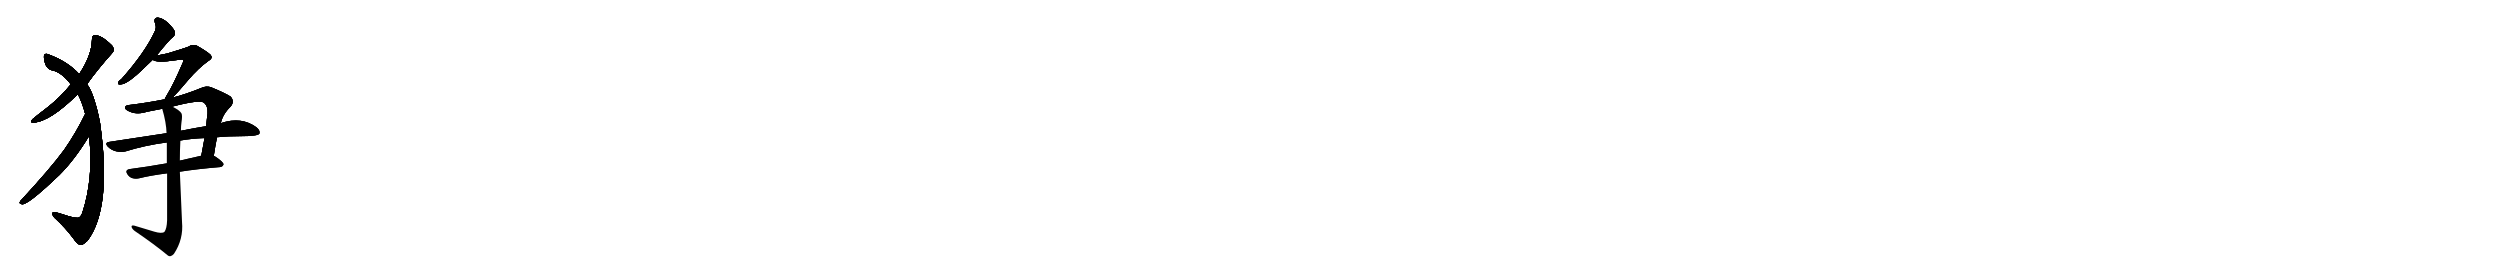 <svg version="1.1" viewBox="0 0 9216 1024" xmlns="http://www.w3.org/2000/svg">
  
  <g transform="scale(1, -1) translate(0, -900)" class="origin">
    <style type="text/css">
        .origin {display:none;}
        .hide {display:none;}
        .stroke {fill: #000000;}
        
.step1 {transform: translateX(1024px);}
.step2 {transform: translateX(2048px);}
.step3 {transform: translateX(3072px);}
.step4 {transform: translateX(4096px);}
.step5 {transform: translateX(5120px);}
.step6 {transform: translateX(6144px);}
.step7 {transform: translateX(7168px);}
.step8 {transform: translateX(8192px);}
.step9 {transform: translateX(9216px);}
.step10 {transform: translateX(10240px);}
.step11 {transform: translateX(11264px);}
.step12 {transform: translateX(12288px);}
.step13 {transform: translateX(13312px);}
.step14 {transform: translateX(14336px);}
.step15 {transform: translateX(15360px);}
.step16 {transform: translateX(16384px);}
.step17 {transform: translateX(17408px);}
.step18 {transform: translateX(18432px);}
.step19 {transform: translateX(19456px);}
.step20 {transform: translateX(20480px);}
.step21 {transform: translateX(21504px);}
.step22 {transform: translateX(22528px);}
.step23 {transform: translateX(23552px);}
.step24 {transform: translateX(24576px);}
.step25 {transform: translateX(25600px);}
.step26 {transform: translateX(26624px);}
.step27 {transform: translateX(27648px);}
.step28 {transform: translateX(28672px);}
.step29 {transform: translateX(29696px);}
    </style>

    <path d="M 321 590 Q 357 641 413 704 Q 425 716 413 732 Q 374 771 350 770 Q 338 769 339 754 Q 338 696 292 627 L 261 589 Q 222 541 176 505 Q 139 477 119 460 Q 109 447 124 448 Q 185 452 287 553 L 321 590 Z" fill="lightgray"/>
    <path d="M 328 398 Q 328 397 329 392 Q 345 242 303 114 Q 297 99 288 97 Q 272 96 228 111 Q 198 121 194 116 Q 190 110 200 98 Q 242 59 268 24 Q 287 -4 298 -3 Q 305 -4 323 13 Q 413 133 369 446 Q 360 495 347 534 Q 337 567 321 590 L 292 627 Q 250 673 180 699 Q 165 706 162 694 Q 161 681 168 661 Q 178 642 196 640 Q 229 631 261 589 L 287 553 Q 303 522 314 480 L 328 398 Z" fill="lightgray"/>
    <path d="M 314 480 Q 280 410 236 347 Q 187 280 75 159 Q 68 149 81 147 Q 102 143 220 256 Q 275 311 328 398 C 344 424 327 507 314 480 Z" fill="lightgray"/>
    <path d="M 577 695 Q 625 755 638 764 Q 647 771 644 784 Q 641 794 619 816 Q 598 834 582 835 Q 566 835 571 816 Q 578 800 571 785 Q 535 707 448 609 Q 438 602 436 597 Q 432 587 445 589 Q 470 589 535 653 Q 548 666 563 680 L 577 695 Z" fill="lightgray"/>
    <path d="M 563 680 Q 576 667 648 678 Q 672 682 674 680 Q 678 677 673 667 Q 639 588 616 551 Q 610 541 607 534 C 594 507 615 518 636 540 Q 655 559 692 603 Q 731 649 769 676 Q 787 686 775 699 Q 762 711 725 732 Q 709 738 695 728 Q 686 724 617 703 Q 598 699 577 695 C 548 689 545 689 563 680 Z" fill="lightgray"/>
    <path d="M 607 534 Q 543 521 476 513 Q 460 512 461 501 Q 464 494 482 487 Q 507 477 542 488 Q 570 494 598 499 L 635 507 Q 738 534 752 521 Q 767 509 765 481 Q 762 459 760 435 L 754 391 Q 748 357 742 326 C 736 297 783 295 788 325 Q 794 365 800 394 L 814 446 Q 821 479 850 507 Q 866 526 850 544 Q 832 556 779 578 Q 761 585 740 575 Q 686 553 636 540 L 607 534 Z" fill="lightgray"/>
    <path d="M 614 409 Q 514 394 403 377 Q 384 374 398 359 Q 411 346 429 342 Q 448 338 463 342 Q 533 364 615 375 L 665 382 Q 704 389 754 391 L 800 394 Q 842 398 891 398 Q 949 398 956 407 Q 960 419 945 431 Q 890 471 817 447 Q 816 447 814 446 L 760 435 Q 717 428 667 418 L 614 409 Z" fill="lightgray"/>
    <path d="M 615 298 Q 542 285 480 277 Q 458 274 471 256 Q 478 246 489 243 Q 501 240 514 243 Q 554 253 616 261 L 663 267 Q 727 277 811 284 Q 821 285 824 294 Q 824 303 792 324 Q 791 325 788 325 L 742 326 Q 702 317 663 308 L 615 298 Z" fill="lightgray"/>
    <path d="M 598 499 Q 613 448 614 409 L 615 375 Q 615 341 615 298 L 616 261 Q 616 188 616 88 Q 615 57 606 45 Q 596 38 569 46 Q 536 56 496 68 Q 484 71 485 64 Q 486 57 496 49 Q 571 -2 619 -42 Q 629 -49 641 -36 Q 677 18 671 82 Q 664 238 663 267 L 663 308 Q 663 345 665 382 L 667 418 Q 667 434 669 449 Q 673 474 669 482 Q 662 494 635 507 C 609 522 590 528 598 499 Z" fill="lightgray"/></g>
<g transform="scale(1, -1) translate(0, -900)">
    <style type="text/css">
        .origin {display:none;}
        .hide {display:none;}
        .stroke {fill: #000000;}
        
.step1 {transform: translateX(1024px);}
.step2 {transform: translateX(2048px);}
.step3 {transform: translateX(3072px);}
.step4 {transform: translateX(4096px);}
.step5 {transform: translateX(5120px);}
.step6 {transform: translateX(6144px);}
.step7 {transform: translateX(7168px);}
.step8 {transform: translateX(8192px);}
.step9 {transform: translateX(9216px);}
.step10 {transform: translateX(10240px);}
.step11 {transform: translateX(11264px);}
.step12 {transform: translateX(12288px);}
.step13 {transform: translateX(13312px);}
.step14 {transform: translateX(14336px);}
.step15 {transform: translateX(15360px);}
.step16 {transform: translateX(16384px);}
.step17 {transform: translateX(17408px);}
.step18 {transform: translateX(18432px);}
.step19 {transform: translateX(19456px);}
.step20 {transform: translateX(20480px);}
.step21 {transform: translateX(21504px);}
.step22 {transform: translateX(22528px);}
.step23 {transform: translateX(23552px);}
.step24 {transform: translateX(24576px);}
.step25 {transform: translateX(25600px);}
.step26 {transform: translateX(26624px);}
.step27 {transform: translateX(27648px);}
.step28 {transform: translateX(28672px);}
.step29 {transform: translateX(29696px);}
    </style>

    <path d="M 321 590 Q 357 641 413 704 Q 425 716 413 732 Q 374 771 350 770 Q 338 769 339 754 Q 338 696 292 627 L 261 589 Q 222 541 176 505 Q 139 477 119 460 Q 109 447 124 448 Q 185 452 287 553 L 321 590 Z" fill="lightgray" class="stroke step0"/>
    <path d="M 328 398 Q 328 397 329 392 Q 345 242 303 114 Q 297 99 288 97 Q 272 96 228 111 Q 198 121 194 116 Q 190 110 200 98 Q 242 59 268 24 Q 287 -4 298 -3 Q 305 -4 323 13 Q 413 133 369 446 Q 360 495 347 534 Q 337 567 321 590 L 292 627 Q 250 673 180 699 Q 165 706 162 694 Q 161 681 168 661 Q 178 642 196 640 Q 229 631 261 589 L 287 553 Q 303 522 314 480 L 328 398 Z" fill="lightgray" class="hide"/>
    <path d="M 314 480 Q 280 410 236 347 Q 187 280 75 159 Q 68 149 81 147 Q 102 143 220 256 Q 275 311 328 398 C 344 424 327 507 314 480 Z" fill="lightgray" class="hide"/>
    <path d="M 577 695 Q 625 755 638 764 Q 647 771 644 784 Q 641 794 619 816 Q 598 834 582 835 Q 566 835 571 816 Q 578 800 571 785 Q 535 707 448 609 Q 438 602 436 597 Q 432 587 445 589 Q 470 589 535 653 Q 548 666 563 680 L 577 695 Z" fill="lightgray" class="hide"/>
    <path d="M 563 680 Q 576 667 648 678 Q 672 682 674 680 Q 678 677 673 667 Q 639 588 616 551 Q 610 541 607 534 C 594 507 615 518 636 540 Q 655 559 692 603 Q 731 649 769 676 Q 787 686 775 699 Q 762 711 725 732 Q 709 738 695 728 Q 686 724 617 703 Q 598 699 577 695 C 548 689 545 689 563 680 Z" fill="lightgray" class="hide"/>
    <path d="M 607 534 Q 543 521 476 513 Q 460 512 461 501 Q 464 494 482 487 Q 507 477 542 488 Q 570 494 598 499 L 635 507 Q 738 534 752 521 Q 767 509 765 481 Q 762 459 760 435 L 754 391 Q 748 357 742 326 C 736 297 783 295 788 325 Q 794 365 800 394 L 814 446 Q 821 479 850 507 Q 866 526 850 544 Q 832 556 779 578 Q 761 585 740 575 Q 686 553 636 540 L 607 534 Z" fill="lightgray" class="hide"/>
    <path d="M 614 409 Q 514 394 403 377 Q 384 374 398 359 Q 411 346 429 342 Q 448 338 463 342 Q 533 364 615 375 L 665 382 Q 704 389 754 391 L 800 394 Q 842 398 891 398 Q 949 398 956 407 Q 960 419 945 431 Q 890 471 817 447 Q 816 447 814 446 L 760 435 Q 717 428 667 418 L 614 409 Z" fill="lightgray" class="hide"/>
    <path d="M 615 298 Q 542 285 480 277 Q 458 274 471 256 Q 478 246 489 243 Q 501 240 514 243 Q 554 253 616 261 L 663 267 Q 727 277 811 284 Q 821 285 824 294 Q 824 303 792 324 Q 791 325 788 325 L 742 326 Q 702 317 663 308 L 615 298 Z" fill="lightgray" class="hide"/>
    <path d="M 598 499 Q 613 448 614 409 L 615 375 Q 615 341 615 298 L 616 261 Q 616 188 616 88 Q 615 57 606 45 Q 596 38 569 46 Q 536 56 496 68 Q 484 71 485 64 Q 486 57 496 49 Q 571 -2 619 -42 Q 629 -49 641 -36 Q 677 18 671 82 Q 664 238 663 267 L 663 308 Q 663 345 665 382 L 667 418 Q 667 434 669 449 Q 673 474 669 482 Q 662 494 635 507 C 609 522 590 528 598 499 Z" fill="lightgray" class="hide"/></g><g transform="scale(1, -1) translate(0, -900)">
    <style type="text/css">
        .origin {display:none;}
        .hide {display:none;}
        .stroke {fill: #000000;}
        
.step1 {transform: translateX(1024px);}
.step2 {transform: translateX(2048px);}
.step3 {transform: translateX(3072px);}
.step4 {transform: translateX(4096px);}
.step5 {transform: translateX(5120px);}
.step6 {transform: translateX(6144px);}
.step7 {transform: translateX(7168px);}
.step8 {transform: translateX(8192px);}
.step9 {transform: translateX(9216px);}
.step10 {transform: translateX(10240px);}
.step11 {transform: translateX(11264px);}
.step12 {transform: translateX(12288px);}
.step13 {transform: translateX(13312px);}
.step14 {transform: translateX(14336px);}
.step15 {transform: translateX(15360px);}
.step16 {transform: translateX(16384px);}
.step17 {transform: translateX(17408px);}
.step18 {transform: translateX(18432px);}
.step19 {transform: translateX(19456px);}
.step20 {transform: translateX(20480px);}
.step21 {transform: translateX(21504px);}
.step22 {transform: translateX(22528px);}
.step23 {transform: translateX(23552px);}
.step24 {transform: translateX(24576px);}
.step25 {transform: translateX(25600px);}
.step26 {transform: translateX(26624px);}
.step27 {transform: translateX(27648px);}
.step28 {transform: translateX(28672px);}
.step29 {transform: translateX(29696px);}
    </style>

    <path d="M 321 590 Q 357 641 413 704 Q 425 716 413 732 Q 374 771 350 770 Q 338 769 339 754 Q 338 696 292 627 L 261 589 Q 222 541 176 505 Q 139 477 119 460 Q 109 447 124 448 Q 185 452 287 553 L 321 590 Z" fill="lightgray" class="stroke step1"/>
    <path d="M 328 398 Q 328 397 329 392 Q 345 242 303 114 Q 297 99 288 97 Q 272 96 228 111 Q 198 121 194 116 Q 190 110 200 98 Q 242 59 268 24 Q 287 -4 298 -3 Q 305 -4 323 13 Q 413 133 369 446 Q 360 495 347 534 Q 337 567 321 590 L 292 627 Q 250 673 180 699 Q 165 706 162 694 Q 161 681 168 661 Q 178 642 196 640 Q 229 631 261 589 L 287 553 Q 303 522 314 480 L 328 398 Z" fill="lightgray" class="stroke step1"/>
    <path d="M 314 480 Q 280 410 236 347 Q 187 280 75 159 Q 68 149 81 147 Q 102 143 220 256 Q 275 311 328 398 C 344 424 327 507 314 480 Z" fill="lightgray" class="hide"/>
    <path d="M 577 695 Q 625 755 638 764 Q 647 771 644 784 Q 641 794 619 816 Q 598 834 582 835 Q 566 835 571 816 Q 578 800 571 785 Q 535 707 448 609 Q 438 602 436 597 Q 432 587 445 589 Q 470 589 535 653 Q 548 666 563 680 L 577 695 Z" fill="lightgray" class="hide"/>
    <path d="M 563 680 Q 576 667 648 678 Q 672 682 674 680 Q 678 677 673 667 Q 639 588 616 551 Q 610 541 607 534 C 594 507 615 518 636 540 Q 655 559 692 603 Q 731 649 769 676 Q 787 686 775 699 Q 762 711 725 732 Q 709 738 695 728 Q 686 724 617 703 Q 598 699 577 695 C 548 689 545 689 563 680 Z" fill="lightgray" class="hide"/>
    <path d="M 607 534 Q 543 521 476 513 Q 460 512 461 501 Q 464 494 482 487 Q 507 477 542 488 Q 570 494 598 499 L 635 507 Q 738 534 752 521 Q 767 509 765 481 Q 762 459 760 435 L 754 391 Q 748 357 742 326 C 736 297 783 295 788 325 Q 794 365 800 394 L 814 446 Q 821 479 850 507 Q 866 526 850 544 Q 832 556 779 578 Q 761 585 740 575 Q 686 553 636 540 L 607 534 Z" fill="lightgray" class="hide"/>
    <path d="M 614 409 Q 514 394 403 377 Q 384 374 398 359 Q 411 346 429 342 Q 448 338 463 342 Q 533 364 615 375 L 665 382 Q 704 389 754 391 L 800 394 Q 842 398 891 398 Q 949 398 956 407 Q 960 419 945 431 Q 890 471 817 447 Q 816 447 814 446 L 760 435 Q 717 428 667 418 L 614 409 Z" fill="lightgray" class="hide"/>
    <path d="M 615 298 Q 542 285 480 277 Q 458 274 471 256 Q 478 246 489 243 Q 501 240 514 243 Q 554 253 616 261 L 663 267 Q 727 277 811 284 Q 821 285 824 294 Q 824 303 792 324 Q 791 325 788 325 L 742 326 Q 702 317 663 308 L 615 298 Z" fill="lightgray" class="hide"/>
    <path d="M 598 499 Q 613 448 614 409 L 615 375 Q 615 341 615 298 L 616 261 Q 616 188 616 88 Q 615 57 606 45 Q 596 38 569 46 Q 536 56 496 68 Q 484 71 485 64 Q 486 57 496 49 Q 571 -2 619 -42 Q 629 -49 641 -36 Q 677 18 671 82 Q 664 238 663 267 L 663 308 Q 663 345 665 382 L 667 418 Q 667 434 669 449 Q 673 474 669 482 Q 662 494 635 507 C 609 522 590 528 598 499 Z" fill="lightgray" class="hide"/></g><g transform="scale(1, -1) translate(0, -900)">
    <style type="text/css">
        .origin {display:none;}
        .hide {display:none;}
        .stroke {fill: #000000;}
        
.step1 {transform: translateX(1024px);}
.step2 {transform: translateX(2048px);}
.step3 {transform: translateX(3072px);}
.step4 {transform: translateX(4096px);}
.step5 {transform: translateX(5120px);}
.step6 {transform: translateX(6144px);}
.step7 {transform: translateX(7168px);}
.step8 {transform: translateX(8192px);}
.step9 {transform: translateX(9216px);}
.step10 {transform: translateX(10240px);}
.step11 {transform: translateX(11264px);}
.step12 {transform: translateX(12288px);}
.step13 {transform: translateX(13312px);}
.step14 {transform: translateX(14336px);}
.step15 {transform: translateX(15360px);}
.step16 {transform: translateX(16384px);}
.step17 {transform: translateX(17408px);}
.step18 {transform: translateX(18432px);}
.step19 {transform: translateX(19456px);}
.step20 {transform: translateX(20480px);}
.step21 {transform: translateX(21504px);}
.step22 {transform: translateX(22528px);}
.step23 {transform: translateX(23552px);}
.step24 {transform: translateX(24576px);}
.step25 {transform: translateX(25600px);}
.step26 {transform: translateX(26624px);}
.step27 {transform: translateX(27648px);}
.step28 {transform: translateX(28672px);}
.step29 {transform: translateX(29696px);}
    </style>

    <path d="M 321 590 Q 357 641 413 704 Q 425 716 413 732 Q 374 771 350 770 Q 338 769 339 754 Q 338 696 292 627 L 261 589 Q 222 541 176 505 Q 139 477 119 460 Q 109 447 124 448 Q 185 452 287 553 L 321 590 Z" fill="lightgray" class="stroke step2"/>
    <path d="M 328 398 Q 328 397 329 392 Q 345 242 303 114 Q 297 99 288 97 Q 272 96 228 111 Q 198 121 194 116 Q 190 110 200 98 Q 242 59 268 24 Q 287 -4 298 -3 Q 305 -4 323 13 Q 413 133 369 446 Q 360 495 347 534 Q 337 567 321 590 L 292 627 Q 250 673 180 699 Q 165 706 162 694 Q 161 681 168 661 Q 178 642 196 640 Q 229 631 261 589 L 287 553 Q 303 522 314 480 L 328 398 Z" fill="lightgray" class="stroke step2"/>
    <path d="M 314 480 Q 280 410 236 347 Q 187 280 75 159 Q 68 149 81 147 Q 102 143 220 256 Q 275 311 328 398 C 344 424 327 507 314 480 Z" fill="lightgray" class="stroke step2"/>
    <path d="M 577 695 Q 625 755 638 764 Q 647 771 644 784 Q 641 794 619 816 Q 598 834 582 835 Q 566 835 571 816 Q 578 800 571 785 Q 535 707 448 609 Q 438 602 436 597 Q 432 587 445 589 Q 470 589 535 653 Q 548 666 563 680 L 577 695 Z" fill="lightgray" class="hide"/>
    <path d="M 563 680 Q 576 667 648 678 Q 672 682 674 680 Q 678 677 673 667 Q 639 588 616 551 Q 610 541 607 534 C 594 507 615 518 636 540 Q 655 559 692 603 Q 731 649 769 676 Q 787 686 775 699 Q 762 711 725 732 Q 709 738 695 728 Q 686 724 617 703 Q 598 699 577 695 C 548 689 545 689 563 680 Z" fill="lightgray" class="hide"/>
    <path d="M 607 534 Q 543 521 476 513 Q 460 512 461 501 Q 464 494 482 487 Q 507 477 542 488 Q 570 494 598 499 L 635 507 Q 738 534 752 521 Q 767 509 765 481 Q 762 459 760 435 L 754 391 Q 748 357 742 326 C 736 297 783 295 788 325 Q 794 365 800 394 L 814 446 Q 821 479 850 507 Q 866 526 850 544 Q 832 556 779 578 Q 761 585 740 575 Q 686 553 636 540 L 607 534 Z" fill="lightgray" class="hide"/>
    <path d="M 614 409 Q 514 394 403 377 Q 384 374 398 359 Q 411 346 429 342 Q 448 338 463 342 Q 533 364 615 375 L 665 382 Q 704 389 754 391 L 800 394 Q 842 398 891 398 Q 949 398 956 407 Q 960 419 945 431 Q 890 471 817 447 Q 816 447 814 446 L 760 435 Q 717 428 667 418 L 614 409 Z" fill="lightgray" class="hide"/>
    <path d="M 615 298 Q 542 285 480 277 Q 458 274 471 256 Q 478 246 489 243 Q 501 240 514 243 Q 554 253 616 261 L 663 267 Q 727 277 811 284 Q 821 285 824 294 Q 824 303 792 324 Q 791 325 788 325 L 742 326 Q 702 317 663 308 L 615 298 Z" fill="lightgray" class="hide"/>
    <path d="M 598 499 Q 613 448 614 409 L 615 375 Q 615 341 615 298 L 616 261 Q 616 188 616 88 Q 615 57 606 45 Q 596 38 569 46 Q 536 56 496 68 Q 484 71 485 64 Q 486 57 496 49 Q 571 -2 619 -42 Q 629 -49 641 -36 Q 677 18 671 82 Q 664 238 663 267 L 663 308 Q 663 345 665 382 L 667 418 Q 667 434 669 449 Q 673 474 669 482 Q 662 494 635 507 C 609 522 590 528 598 499 Z" fill="lightgray" class="hide"/></g><g transform="scale(1, -1) translate(0, -900)">
    <style type="text/css">
        .origin {display:none;}
        .hide {display:none;}
        .stroke {fill: #000000;}
        
.step1 {transform: translateX(1024px);}
.step2 {transform: translateX(2048px);}
.step3 {transform: translateX(3072px);}
.step4 {transform: translateX(4096px);}
.step5 {transform: translateX(5120px);}
.step6 {transform: translateX(6144px);}
.step7 {transform: translateX(7168px);}
.step8 {transform: translateX(8192px);}
.step9 {transform: translateX(9216px);}
.step10 {transform: translateX(10240px);}
.step11 {transform: translateX(11264px);}
.step12 {transform: translateX(12288px);}
.step13 {transform: translateX(13312px);}
.step14 {transform: translateX(14336px);}
.step15 {transform: translateX(15360px);}
.step16 {transform: translateX(16384px);}
.step17 {transform: translateX(17408px);}
.step18 {transform: translateX(18432px);}
.step19 {transform: translateX(19456px);}
.step20 {transform: translateX(20480px);}
.step21 {transform: translateX(21504px);}
.step22 {transform: translateX(22528px);}
.step23 {transform: translateX(23552px);}
.step24 {transform: translateX(24576px);}
.step25 {transform: translateX(25600px);}
.step26 {transform: translateX(26624px);}
.step27 {transform: translateX(27648px);}
.step28 {transform: translateX(28672px);}
.step29 {transform: translateX(29696px);}
    </style>

    <path d="M 321 590 Q 357 641 413 704 Q 425 716 413 732 Q 374 771 350 770 Q 338 769 339 754 Q 338 696 292 627 L 261 589 Q 222 541 176 505 Q 139 477 119 460 Q 109 447 124 448 Q 185 452 287 553 L 321 590 Z" fill="lightgray" class="stroke step3"/>
    <path d="M 328 398 Q 328 397 329 392 Q 345 242 303 114 Q 297 99 288 97 Q 272 96 228 111 Q 198 121 194 116 Q 190 110 200 98 Q 242 59 268 24 Q 287 -4 298 -3 Q 305 -4 323 13 Q 413 133 369 446 Q 360 495 347 534 Q 337 567 321 590 L 292 627 Q 250 673 180 699 Q 165 706 162 694 Q 161 681 168 661 Q 178 642 196 640 Q 229 631 261 589 L 287 553 Q 303 522 314 480 L 328 398 Z" fill="lightgray" class="stroke step3"/>
    <path d="M 314 480 Q 280 410 236 347 Q 187 280 75 159 Q 68 149 81 147 Q 102 143 220 256 Q 275 311 328 398 C 344 424 327 507 314 480 Z" fill="lightgray" class="stroke step3"/>
    <path d="M 577 695 Q 625 755 638 764 Q 647 771 644 784 Q 641 794 619 816 Q 598 834 582 835 Q 566 835 571 816 Q 578 800 571 785 Q 535 707 448 609 Q 438 602 436 597 Q 432 587 445 589 Q 470 589 535 653 Q 548 666 563 680 L 577 695 Z" fill="lightgray" class="stroke step3"/>
    <path d="M 563 680 Q 576 667 648 678 Q 672 682 674 680 Q 678 677 673 667 Q 639 588 616 551 Q 610 541 607 534 C 594 507 615 518 636 540 Q 655 559 692 603 Q 731 649 769 676 Q 787 686 775 699 Q 762 711 725 732 Q 709 738 695 728 Q 686 724 617 703 Q 598 699 577 695 C 548 689 545 689 563 680 Z" fill="lightgray" class="hide"/>
    <path d="M 607 534 Q 543 521 476 513 Q 460 512 461 501 Q 464 494 482 487 Q 507 477 542 488 Q 570 494 598 499 L 635 507 Q 738 534 752 521 Q 767 509 765 481 Q 762 459 760 435 L 754 391 Q 748 357 742 326 C 736 297 783 295 788 325 Q 794 365 800 394 L 814 446 Q 821 479 850 507 Q 866 526 850 544 Q 832 556 779 578 Q 761 585 740 575 Q 686 553 636 540 L 607 534 Z" fill="lightgray" class="hide"/>
    <path d="M 614 409 Q 514 394 403 377 Q 384 374 398 359 Q 411 346 429 342 Q 448 338 463 342 Q 533 364 615 375 L 665 382 Q 704 389 754 391 L 800 394 Q 842 398 891 398 Q 949 398 956 407 Q 960 419 945 431 Q 890 471 817 447 Q 816 447 814 446 L 760 435 Q 717 428 667 418 L 614 409 Z" fill="lightgray" class="hide"/>
    <path d="M 615 298 Q 542 285 480 277 Q 458 274 471 256 Q 478 246 489 243 Q 501 240 514 243 Q 554 253 616 261 L 663 267 Q 727 277 811 284 Q 821 285 824 294 Q 824 303 792 324 Q 791 325 788 325 L 742 326 Q 702 317 663 308 L 615 298 Z" fill="lightgray" class="hide"/>
    <path d="M 598 499 Q 613 448 614 409 L 615 375 Q 615 341 615 298 L 616 261 Q 616 188 616 88 Q 615 57 606 45 Q 596 38 569 46 Q 536 56 496 68 Q 484 71 485 64 Q 486 57 496 49 Q 571 -2 619 -42 Q 629 -49 641 -36 Q 677 18 671 82 Q 664 238 663 267 L 663 308 Q 663 345 665 382 L 667 418 Q 667 434 669 449 Q 673 474 669 482 Q 662 494 635 507 C 609 522 590 528 598 499 Z" fill="lightgray" class="hide"/></g><g transform="scale(1, -1) translate(0, -900)">
    <style type="text/css">
        .origin {display:none;}
        .hide {display:none;}
        .stroke {fill: #000000;}
        
.step1 {transform: translateX(1024px);}
.step2 {transform: translateX(2048px);}
.step3 {transform: translateX(3072px);}
.step4 {transform: translateX(4096px);}
.step5 {transform: translateX(5120px);}
.step6 {transform: translateX(6144px);}
.step7 {transform: translateX(7168px);}
.step8 {transform: translateX(8192px);}
.step9 {transform: translateX(9216px);}
.step10 {transform: translateX(10240px);}
.step11 {transform: translateX(11264px);}
.step12 {transform: translateX(12288px);}
.step13 {transform: translateX(13312px);}
.step14 {transform: translateX(14336px);}
.step15 {transform: translateX(15360px);}
.step16 {transform: translateX(16384px);}
.step17 {transform: translateX(17408px);}
.step18 {transform: translateX(18432px);}
.step19 {transform: translateX(19456px);}
.step20 {transform: translateX(20480px);}
.step21 {transform: translateX(21504px);}
.step22 {transform: translateX(22528px);}
.step23 {transform: translateX(23552px);}
.step24 {transform: translateX(24576px);}
.step25 {transform: translateX(25600px);}
.step26 {transform: translateX(26624px);}
.step27 {transform: translateX(27648px);}
.step28 {transform: translateX(28672px);}
.step29 {transform: translateX(29696px);}
    </style>

    <path d="M 321 590 Q 357 641 413 704 Q 425 716 413 732 Q 374 771 350 770 Q 338 769 339 754 Q 338 696 292 627 L 261 589 Q 222 541 176 505 Q 139 477 119 460 Q 109 447 124 448 Q 185 452 287 553 L 321 590 Z" fill="lightgray" class="stroke step4"/>
    <path d="M 328 398 Q 328 397 329 392 Q 345 242 303 114 Q 297 99 288 97 Q 272 96 228 111 Q 198 121 194 116 Q 190 110 200 98 Q 242 59 268 24 Q 287 -4 298 -3 Q 305 -4 323 13 Q 413 133 369 446 Q 360 495 347 534 Q 337 567 321 590 L 292 627 Q 250 673 180 699 Q 165 706 162 694 Q 161 681 168 661 Q 178 642 196 640 Q 229 631 261 589 L 287 553 Q 303 522 314 480 L 328 398 Z" fill="lightgray" class="stroke step4"/>
    <path d="M 314 480 Q 280 410 236 347 Q 187 280 75 159 Q 68 149 81 147 Q 102 143 220 256 Q 275 311 328 398 C 344 424 327 507 314 480 Z" fill="lightgray" class="stroke step4"/>
    <path d="M 577 695 Q 625 755 638 764 Q 647 771 644 784 Q 641 794 619 816 Q 598 834 582 835 Q 566 835 571 816 Q 578 800 571 785 Q 535 707 448 609 Q 438 602 436 597 Q 432 587 445 589 Q 470 589 535 653 Q 548 666 563 680 L 577 695 Z" fill="lightgray" class="stroke step4"/>
    <path d="M 563 680 Q 576 667 648 678 Q 672 682 674 680 Q 678 677 673 667 Q 639 588 616 551 Q 610 541 607 534 C 594 507 615 518 636 540 Q 655 559 692 603 Q 731 649 769 676 Q 787 686 775 699 Q 762 711 725 732 Q 709 738 695 728 Q 686 724 617 703 Q 598 699 577 695 C 548 689 545 689 563 680 Z" fill="lightgray" class="stroke step4"/>
    <path d="M 607 534 Q 543 521 476 513 Q 460 512 461 501 Q 464 494 482 487 Q 507 477 542 488 Q 570 494 598 499 L 635 507 Q 738 534 752 521 Q 767 509 765 481 Q 762 459 760 435 L 754 391 Q 748 357 742 326 C 736 297 783 295 788 325 Q 794 365 800 394 L 814 446 Q 821 479 850 507 Q 866 526 850 544 Q 832 556 779 578 Q 761 585 740 575 Q 686 553 636 540 L 607 534 Z" fill="lightgray" class="hide"/>
    <path d="M 614 409 Q 514 394 403 377 Q 384 374 398 359 Q 411 346 429 342 Q 448 338 463 342 Q 533 364 615 375 L 665 382 Q 704 389 754 391 L 800 394 Q 842 398 891 398 Q 949 398 956 407 Q 960 419 945 431 Q 890 471 817 447 Q 816 447 814 446 L 760 435 Q 717 428 667 418 L 614 409 Z" fill="lightgray" class="hide"/>
    <path d="M 615 298 Q 542 285 480 277 Q 458 274 471 256 Q 478 246 489 243 Q 501 240 514 243 Q 554 253 616 261 L 663 267 Q 727 277 811 284 Q 821 285 824 294 Q 824 303 792 324 Q 791 325 788 325 L 742 326 Q 702 317 663 308 L 615 298 Z" fill="lightgray" class="hide"/>
    <path d="M 598 499 Q 613 448 614 409 L 615 375 Q 615 341 615 298 L 616 261 Q 616 188 616 88 Q 615 57 606 45 Q 596 38 569 46 Q 536 56 496 68 Q 484 71 485 64 Q 486 57 496 49 Q 571 -2 619 -42 Q 629 -49 641 -36 Q 677 18 671 82 Q 664 238 663 267 L 663 308 Q 663 345 665 382 L 667 418 Q 667 434 669 449 Q 673 474 669 482 Q 662 494 635 507 C 609 522 590 528 598 499 Z" fill="lightgray" class="hide"/></g><g transform="scale(1, -1) translate(0, -900)">
    <style type="text/css">
        .origin {display:none;}
        .hide {display:none;}
        .stroke {fill: #000000;}
        
.step1 {transform: translateX(1024px);}
.step2 {transform: translateX(2048px);}
.step3 {transform: translateX(3072px);}
.step4 {transform: translateX(4096px);}
.step5 {transform: translateX(5120px);}
.step6 {transform: translateX(6144px);}
.step7 {transform: translateX(7168px);}
.step8 {transform: translateX(8192px);}
.step9 {transform: translateX(9216px);}
.step10 {transform: translateX(10240px);}
.step11 {transform: translateX(11264px);}
.step12 {transform: translateX(12288px);}
.step13 {transform: translateX(13312px);}
.step14 {transform: translateX(14336px);}
.step15 {transform: translateX(15360px);}
.step16 {transform: translateX(16384px);}
.step17 {transform: translateX(17408px);}
.step18 {transform: translateX(18432px);}
.step19 {transform: translateX(19456px);}
.step20 {transform: translateX(20480px);}
.step21 {transform: translateX(21504px);}
.step22 {transform: translateX(22528px);}
.step23 {transform: translateX(23552px);}
.step24 {transform: translateX(24576px);}
.step25 {transform: translateX(25600px);}
.step26 {transform: translateX(26624px);}
.step27 {transform: translateX(27648px);}
.step28 {transform: translateX(28672px);}
.step29 {transform: translateX(29696px);}
    </style>

    <path d="M 321 590 Q 357 641 413 704 Q 425 716 413 732 Q 374 771 350 770 Q 338 769 339 754 Q 338 696 292 627 L 261 589 Q 222 541 176 505 Q 139 477 119 460 Q 109 447 124 448 Q 185 452 287 553 L 321 590 Z" fill="lightgray" class="stroke step5"/>
    <path d="M 328 398 Q 328 397 329 392 Q 345 242 303 114 Q 297 99 288 97 Q 272 96 228 111 Q 198 121 194 116 Q 190 110 200 98 Q 242 59 268 24 Q 287 -4 298 -3 Q 305 -4 323 13 Q 413 133 369 446 Q 360 495 347 534 Q 337 567 321 590 L 292 627 Q 250 673 180 699 Q 165 706 162 694 Q 161 681 168 661 Q 178 642 196 640 Q 229 631 261 589 L 287 553 Q 303 522 314 480 L 328 398 Z" fill="lightgray" class="stroke step5"/>
    <path d="M 314 480 Q 280 410 236 347 Q 187 280 75 159 Q 68 149 81 147 Q 102 143 220 256 Q 275 311 328 398 C 344 424 327 507 314 480 Z" fill="lightgray" class="stroke step5"/>
    <path d="M 577 695 Q 625 755 638 764 Q 647 771 644 784 Q 641 794 619 816 Q 598 834 582 835 Q 566 835 571 816 Q 578 800 571 785 Q 535 707 448 609 Q 438 602 436 597 Q 432 587 445 589 Q 470 589 535 653 Q 548 666 563 680 L 577 695 Z" fill="lightgray" class="stroke step5"/>
    <path d="M 563 680 Q 576 667 648 678 Q 672 682 674 680 Q 678 677 673 667 Q 639 588 616 551 Q 610 541 607 534 C 594 507 615 518 636 540 Q 655 559 692 603 Q 731 649 769 676 Q 787 686 775 699 Q 762 711 725 732 Q 709 738 695 728 Q 686 724 617 703 Q 598 699 577 695 C 548 689 545 689 563 680 Z" fill="lightgray" class="stroke step5"/>
    <path d="M 607 534 Q 543 521 476 513 Q 460 512 461 501 Q 464 494 482 487 Q 507 477 542 488 Q 570 494 598 499 L 635 507 Q 738 534 752 521 Q 767 509 765 481 Q 762 459 760 435 L 754 391 Q 748 357 742 326 C 736 297 783 295 788 325 Q 794 365 800 394 L 814 446 Q 821 479 850 507 Q 866 526 850 544 Q 832 556 779 578 Q 761 585 740 575 Q 686 553 636 540 L 607 534 Z" fill="lightgray" class="stroke step5"/>
    <path d="M 614 409 Q 514 394 403 377 Q 384 374 398 359 Q 411 346 429 342 Q 448 338 463 342 Q 533 364 615 375 L 665 382 Q 704 389 754 391 L 800 394 Q 842 398 891 398 Q 949 398 956 407 Q 960 419 945 431 Q 890 471 817 447 Q 816 447 814 446 L 760 435 Q 717 428 667 418 L 614 409 Z" fill="lightgray" class="hide"/>
    <path d="M 615 298 Q 542 285 480 277 Q 458 274 471 256 Q 478 246 489 243 Q 501 240 514 243 Q 554 253 616 261 L 663 267 Q 727 277 811 284 Q 821 285 824 294 Q 824 303 792 324 Q 791 325 788 325 L 742 326 Q 702 317 663 308 L 615 298 Z" fill="lightgray" class="hide"/>
    <path d="M 598 499 Q 613 448 614 409 L 615 375 Q 615 341 615 298 L 616 261 Q 616 188 616 88 Q 615 57 606 45 Q 596 38 569 46 Q 536 56 496 68 Q 484 71 485 64 Q 486 57 496 49 Q 571 -2 619 -42 Q 629 -49 641 -36 Q 677 18 671 82 Q 664 238 663 267 L 663 308 Q 663 345 665 382 L 667 418 Q 667 434 669 449 Q 673 474 669 482 Q 662 494 635 507 C 609 522 590 528 598 499 Z" fill="lightgray" class="hide"/></g><g transform="scale(1, -1) translate(0, -900)">
    <style type="text/css">
        .origin {display:none;}
        .hide {display:none;}
        .stroke {fill: #000000;}
        
.step1 {transform: translateX(1024px);}
.step2 {transform: translateX(2048px);}
.step3 {transform: translateX(3072px);}
.step4 {transform: translateX(4096px);}
.step5 {transform: translateX(5120px);}
.step6 {transform: translateX(6144px);}
.step7 {transform: translateX(7168px);}
.step8 {transform: translateX(8192px);}
.step9 {transform: translateX(9216px);}
.step10 {transform: translateX(10240px);}
.step11 {transform: translateX(11264px);}
.step12 {transform: translateX(12288px);}
.step13 {transform: translateX(13312px);}
.step14 {transform: translateX(14336px);}
.step15 {transform: translateX(15360px);}
.step16 {transform: translateX(16384px);}
.step17 {transform: translateX(17408px);}
.step18 {transform: translateX(18432px);}
.step19 {transform: translateX(19456px);}
.step20 {transform: translateX(20480px);}
.step21 {transform: translateX(21504px);}
.step22 {transform: translateX(22528px);}
.step23 {transform: translateX(23552px);}
.step24 {transform: translateX(24576px);}
.step25 {transform: translateX(25600px);}
.step26 {transform: translateX(26624px);}
.step27 {transform: translateX(27648px);}
.step28 {transform: translateX(28672px);}
.step29 {transform: translateX(29696px);}
    </style>

    <path d="M 321 590 Q 357 641 413 704 Q 425 716 413 732 Q 374 771 350 770 Q 338 769 339 754 Q 338 696 292 627 L 261 589 Q 222 541 176 505 Q 139 477 119 460 Q 109 447 124 448 Q 185 452 287 553 L 321 590 Z" fill="lightgray" class="stroke step6"/>
    <path d="M 328 398 Q 328 397 329 392 Q 345 242 303 114 Q 297 99 288 97 Q 272 96 228 111 Q 198 121 194 116 Q 190 110 200 98 Q 242 59 268 24 Q 287 -4 298 -3 Q 305 -4 323 13 Q 413 133 369 446 Q 360 495 347 534 Q 337 567 321 590 L 292 627 Q 250 673 180 699 Q 165 706 162 694 Q 161 681 168 661 Q 178 642 196 640 Q 229 631 261 589 L 287 553 Q 303 522 314 480 L 328 398 Z" fill="lightgray" class="stroke step6"/>
    <path d="M 314 480 Q 280 410 236 347 Q 187 280 75 159 Q 68 149 81 147 Q 102 143 220 256 Q 275 311 328 398 C 344 424 327 507 314 480 Z" fill="lightgray" class="stroke step6"/>
    <path d="M 577 695 Q 625 755 638 764 Q 647 771 644 784 Q 641 794 619 816 Q 598 834 582 835 Q 566 835 571 816 Q 578 800 571 785 Q 535 707 448 609 Q 438 602 436 597 Q 432 587 445 589 Q 470 589 535 653 Q 548 666 563 680 L 577 695 Z" fill="lightgray" class="stroke step6"/>
    <path d="M 563 680 Q 576 667 648 678 Q 672 682 674 680 Q 678 677 673 667 Q 639 588 616 551 Q 610 541 607 534 C 594 507 615 518 636 540 Q 655 559 692 603 Q 731 649 769 676 Q 787 686 775 699 Q 762 711 725 732 Q 709 738 695 728 Q 686 724 617 703 Q 598 699 577 695 C 548 689 545 689 563 680 Z" fill="lightgray" class="stroke step6"/>
    <path d="M 607 534 Q 543 521 476 513 Q 460 512 461 501 Q 464 494 482 487 Q 507 477 542 488 Q 570 494 598 499 L 635 507 Q 738 534 752 521 Q 767 509 765 481 Q 762 459 760 435 L 754 391 Q 748 357 742 326 C 736 297 783 295 788 325 Q 794 365 800 394 L 814 446 Q 821 479 850 507 Q 866 526 850 544 Q 832 556 779 578 Q 761 585 740 575 Q 686 553 636 540 L 607 534 Z" fill="lightgray" class="stroke step6"/>
    <path d="M 614 409 Q 514 394 403 377 Q 384 374 398 359 Q 411 346 429 342 Q 448 338 463 342 Q 533 364 615 375 L 665 382 Q 704 389 754 391 L 800 394 Q 842 398 891 398 Q 949 398 956 407 Q 960 419 945 431 Q 890 471 817 447 Q 816 447 814 446 L 760 435 Q 717 428 667 418 L 614 409 Z" fill="lightgray" class="stroke step6"/>
    <path d="M 615 298 Q 542 285 480 277 Q 458 274 471 256 Q 478 246 489 243 Q 501 240 514 243 Q 554 253 616 261 L 663 267 Q 727 277 811 284 Q 821 285 824 294 Q 824 303 792 324 Q 791 325 788 325 L 742 326 Q 702 317 663 308 L 615 298 Z" fill="lightgray" class="hide"/>
    <path d="M 598 499 Q 613 448 614 409 L 615 375 Q 615 341 615 298 L 616 261 Q 616 188 616 88 Q 615 57 606 45 Q 596 38 569 46 Q 536 56 496 68 Q 484 71 485 64 Q 486 57 496 49 Q 571 -2 619 -42 Q 629 -49 641 -36 Q 677 18 671 82 Q 664 238 663 267 L 663 308 Q 663 345 665 382 L 667 418 Q 667 434 669 449 Q 673 474 669 482 Q 662 494 635 507 C 609 522 590 528 598 499 Z" fill="lightgray" class="hide"/></g><g transform="scale(1, -1) translate(0, -900)">
    <style type="text/css">
        .origin {display:none;}
        .hide {display:none;}
        .stroke {fill: #000000;}
        
.step1 {transform: translateX(1024px);}
.step2 {transform: translateX(2048px);}
.step3 {transform: translateX(3072px);}
.step4 {transform: translateX(4096px);}
.step5 {transform: translateX(5120px);}
.step6 {transform: translateX(6144px);}
.step7 {transform: translateX(7168px);}
.step8 {transform: translateX(8192px);}
.step9 {transform: translateX(9216px);}
.step10 {transform: translateX(10240px);}
.step11 {transform: translateX(11264px);}
.step12 {transform: translateX(12288px);}
.step13 {transform: translateX(13312px);}
.step14 {transform: translateX(14336px);}
.step15 {transform: translateX(15360px);}
.step16 {transform: translateX(16384px);}
.step17 {transform: translateX(17408px);}
.step18 {transform: translateX(18432px);}
.step19 {transform: translateX(19456px);}
.step20 {transform: translateX(20480px);}
.step21 {transform: translateX(21504px);}
.step22 {transform: translateX(22528px);}
.step23 {transform: translateX(23552px);}
.step24 {transform: translateX(24576px);}
.step25 {transform: translateX(25600px);}
.step26 {transform: translateX(26624px);}
.step27 {transform: translateX(27648px);}
.step28 {transform: translateX(28672px);}
.step29 {transform: translateX(29696px);}
    </style>

    <path d="M 321 590 Q 357 641 413 704 Q 425 716 413 732 Q 374 771 350 770 Q 338 769 339 754 Q 338 696 292 627 L 261 589 Q 222 541 176 505 Q 139 477 119 460 Q 109 447 124 448 Q 185 452 287 553 L 321 590 Z" fill="lightgray" class="stroke step7"/>
    <path d="M 328 398 Q 328 397 329 392 Q 345 242 303 114 Q 297 99 288 97 Q 272 96 228 111 Q 198 121 194 116 Q 190 110 200 98 Q 242 59 268 24 Q 287 -4 298 -3 Q 305 -4 323 13 Q 413 133 369 446 Q 360 495 347 534 Q 337 567 321 590 L 292 627 Q 250 673 180 699 Q 165 706 162 694 Q 161 681 168 661 Q 178 642 196 640 Q 229 631 261 589 L 287 553 Q 303 522 314 480 L 328 398 Z" fill="lightgray" class="stroke step7"/>
    <path d="M 314 480 Q 280 410 236 347 Q 187 280 75 159 Q 68 149 81 147 Q 102 143 220 256 Q 275 311 328 398 C 344 424 327 507 314 480 Z" fill="lightgray" class="stroke step7"/>
    <path d="M 577 695 Q 625 755 638 764 Q 647 771 644 784 Q 641 794 619 816 Q 598 834 582 835 Q 566 835 571 816 Q 578 800 571 785 Q 535 707 448 609 Q 438 602 436 597 Q 432 587 445 589 Q 470 589 535 653 Q 548 666 563 680 L 577 695 Z" fill="lightgray" class="stroke step7"/>
    <path d="M 563 680 Q 576 667 648 678 Q 672 682 674 680 Q 678 677 673 667 Q 639 588 616 551 Q 610 541 607 534 C 594 507 615 518 636 540 Q 655 559 692 603 Q 731 649 769 676 Q 787 686 775 699 Q 762 711 725 732 Q 709 738 695 728 Q 686 724 617 703 Q 598 699 577 695 C 548 689 545 689 563 680 Z" fill="lightgray" class="stroke step7"/>
    <path d="M 607 534 Q 543 521 476 513 Q 460 512 461 501 Q 464 494 482 487 Q 507 477 542 488 Q 570 494 598 499 L 635 507 Q 738 534 752 521 Q 767 509 765 481 Q 762 459 760 435 L 754 391 Q 748 357 742 326 C 736 297 783 295 788 325 Q 794 365 800 394 L 814 446 Q 821 479 850 507 Q 866 526 850 544 Q 832 556 779 578 Q 761 585 740 575 Q 686 553 636 540 L 607 534 Z" fill="lightgray" class="stroke step7"/>
    <path d="M 614 409 Q 514 394 403 377 Q 384 374 398 359 Q 411 346 429 342 Q 448 338 463 342 Q 533 364 615 375 L 665 382 Q 704 389 754 391 L 800 394 Q 842 398 891 398 Q 949 398 956 407 Q 960 419 945 431 Q 890 471 817 447 Q 816 447 814 446 L 760 435 Q 717 428 667 418 L 614 409 Z" fill="lightgray" class="stroke step7"/>
    <path d="M 615 298 Q 542 285 480 277 Q 458 274 471 256 Q 478 246 489 243 Q 501 240 514 243 Q 554 253 616 261 L 663 267 Q 727 277 811 284 Q 821 285 824 294 Q 824 303 792 324 Q 791 325 788 325 L 742 326 Q 702 317 663 308 L 615 298 Z" fill="lightgray" class="stroke step7"/>
    <path d="M 598 499 Q 613 448 614 409 L 615 375 Q 615 341 615 298 L 616 261 Q 616 188 616 88 Q 615 57 606 45 Q 596 38 569 46 Q 536 56 496 68 Q 484 71 485 64 Q 486 57 496 49 Q 571 -2 619 -42 Q 629 -49 641 -36 Q 677 18 671 82 Q 664 238 663 267 L 663 308 Q 663 345 665 382 L 667 418 Q 667 434 669 449 Q 673 474 669 482 Q 662 494 635 507 C 609 522 590 528 598 499 Z" fill="lightgray" class="hide"/></g><g transform="scale(1, -1) translate(0, -900)">
    <style type="text/css">
        .origin {display:none;}
        .hide {display:none;}
        .stroke {fill: #000000;}
        
.step1 {transform: translateX(1024px);}
.step2 {transform: translateX(2048px);}
.step3 {transform: translateX(3072px);}
.step4 {transform: translateX(4096px);}
.step5 {transform: translateX(5120px);}
.step6 {transform: translateX(6144px);}
.step7 {transform: translateX(7168px);}
.step8 {transform: translateX(8192px);}
.step9 {transform: translateX(9216px);}
.step10 {transform: translateX(10240px);}
.step11 {transform: translateX(11264px);}
.step12 {transform: translateX(12288px);}
.step13 {transform: translateX(13312px);}
.step14 {transform: translateX(14336px);}
.step15 {transform: translateX(15360px);}
.step16 {transform: translateX(16384px);}
.step17 {transform: translateX(17408px);}
.step18 {transform: translateX(18432px);}
.step19 {transform: translateX(19456px);}
.step20 {transform: translateX(20480px);}
.step21 {transform: translateX(21504px);}
.step22 {transform: translateX(22528px);}
.step23 {transform: translateX(23552px);}
.step24 {transform: translateX(24576px);}
.step25 {transform: translateX(25600px);}
.step26 {transform: translateX(26624px);}
.step27 {transform: translateX(27648px);}
.step28 {transform: translateX(28672px);}
.step29 {transform: translateX(29696px);}
    </style>

    <path d="M 321 590 Q 357 641 413 704 Q 425 716 413 732 Q 374 771 350 770 Q 338 769 339 754 Q 338 696 292 627 L 261 589 Q 222 541 176 505 Q 139 477 119 460 Q 109 447 124 448 Q 185 452 287 553 L 321 590 Z" fill="lightgray" class="stroke step8"/>
    <path d="M 328 398 Q 328 397 329 392 Q 345 242 303 114 Q 297 99 288 97 Q 272 96 228 111 Q 198 121 194 116 Q 190 110 200 98 Q 242 59 268 24 Q 287 -4 298 -3 Q 305 -4 323 13 Q 413 133 369 446 Q 360 495 347 534 Q 337 567 321 590 L 292 627 Q 250 673 180 699 Q 165 706 162 694 Q 161 681 168 661 Q 178 642 196 640 Q 229 631 261 589 L 287 553 Q 303 522 314 480 L 328 398 Z" fill="lightgray" class="stroke step8"/>
    <path d="M 314 480 Q 280 410 236 347 Q 187 280 75 159 Q 68 149 81 147 Q 102 143 220 256 Q 275 311 328 398 C 344 424 327 507 314 480 Z" fill="lightgray" class="stroke step8"/>
    <path d="M 577 695 Q 625 755 638 764 Q 647 771 644 784 Q 641 794 619 816 Q 598 834 582 835 Q 566 835 571 816 Q 578 800 571 785 Q 535 707 448 609 Q 438 602 436 597 Q 432 587 445 589 Q 470 589 535 653 Q 548 666 563 680 L 577 695 Z" fill="lightgray" class="stroke step8"/>
    <path d="M 563 680 Q 576 667 648 678 Q 672 682 674 680 Q 678 677 673 667 Q 639 588 616 551 Q 610 541 607 534 C 594 507 615 518 636 540 Q 655 559 692 603 Q 731 649 769 676 Q 787 686 775 699 Q 762 711 725 732 Q 709 738 695 728 Q 686 724 617 703 Q 598 699 577 695 C 548 689 545 689 563 680 Z" fill="lightgray" class="stroke step8"/>
    <path d="M 607 534 Q 543 521 476 513 Q 460 512 461 501 Q 464 494 482 487 Q 507 477 542 488 Q 570 494 598 499 L 635 507 Q 738 534 752 521 Q 767 509 765 481 Q 762 459 760 435 L 754 391 Q 748 357 742 326 C 736 297 783 295 788 325 Q 794 365 800 394 L 814 446 Q 821 479 850 507 Q 866 526 850 544 Q 832 556 779 578 Q 761 585 740 575 Q 686 553 636 540 L 607 534 Z" fill="lightgray" class="stroke step8"/>
    <path d="M 614 409 Q 514 394 403 377 Q 384 374 398 359 Q 411 346 429 342 Q 448 338 463 342 Q 533 364 615 375 L 665 382 Q 704 389 754 391 L 800 394 Q 842 398 891 398 Q 949 398 956 407 Q 960 419 945 431 Q 890 471 817 447 Q 816 447 814 446 L 760 435 Q 717 428 667 418 L 614 409 Z" fill="lightgray" class="stroke step8"/>
    <path d="M 615 298 Q 542 285 480 277 Q 458 274 471 256 Q 478 246 489 243 Q 501 240 514 243 Q 554 253 616 261 L 663 267 Q 727 277 811 284 Q 821 285 824 294 Q 824 303 792 324 Q 791 325 788 325 L 742 326 Q 702 317 663 308 L 615 298 Z" fill="lightgray" class="stroke step8"/>
    <path d="M 598 499 Q 613 448 614 409 L 615 375 Q 615 341 615 298 L 616 261 Q 616 188 616 88 Q 615 57 606 45 Q 596 38 569 46 Q 536 56 496 68 Q 484 71 485 64 Q 486 57 496 49 Q 571 -2 619 -42 Q 629 -49 641 -36 Q 677 18 671 82 Q 664 238 663 267 L 663 308 Q 663 345 665 382 L 667 418 Q 667 434 669 449 Q 673 474 669 482 Q 662 494 635 507 C 609 522 590 528 598 499 Z" fill="lightgray" class="stroke step8"/></g></svg>